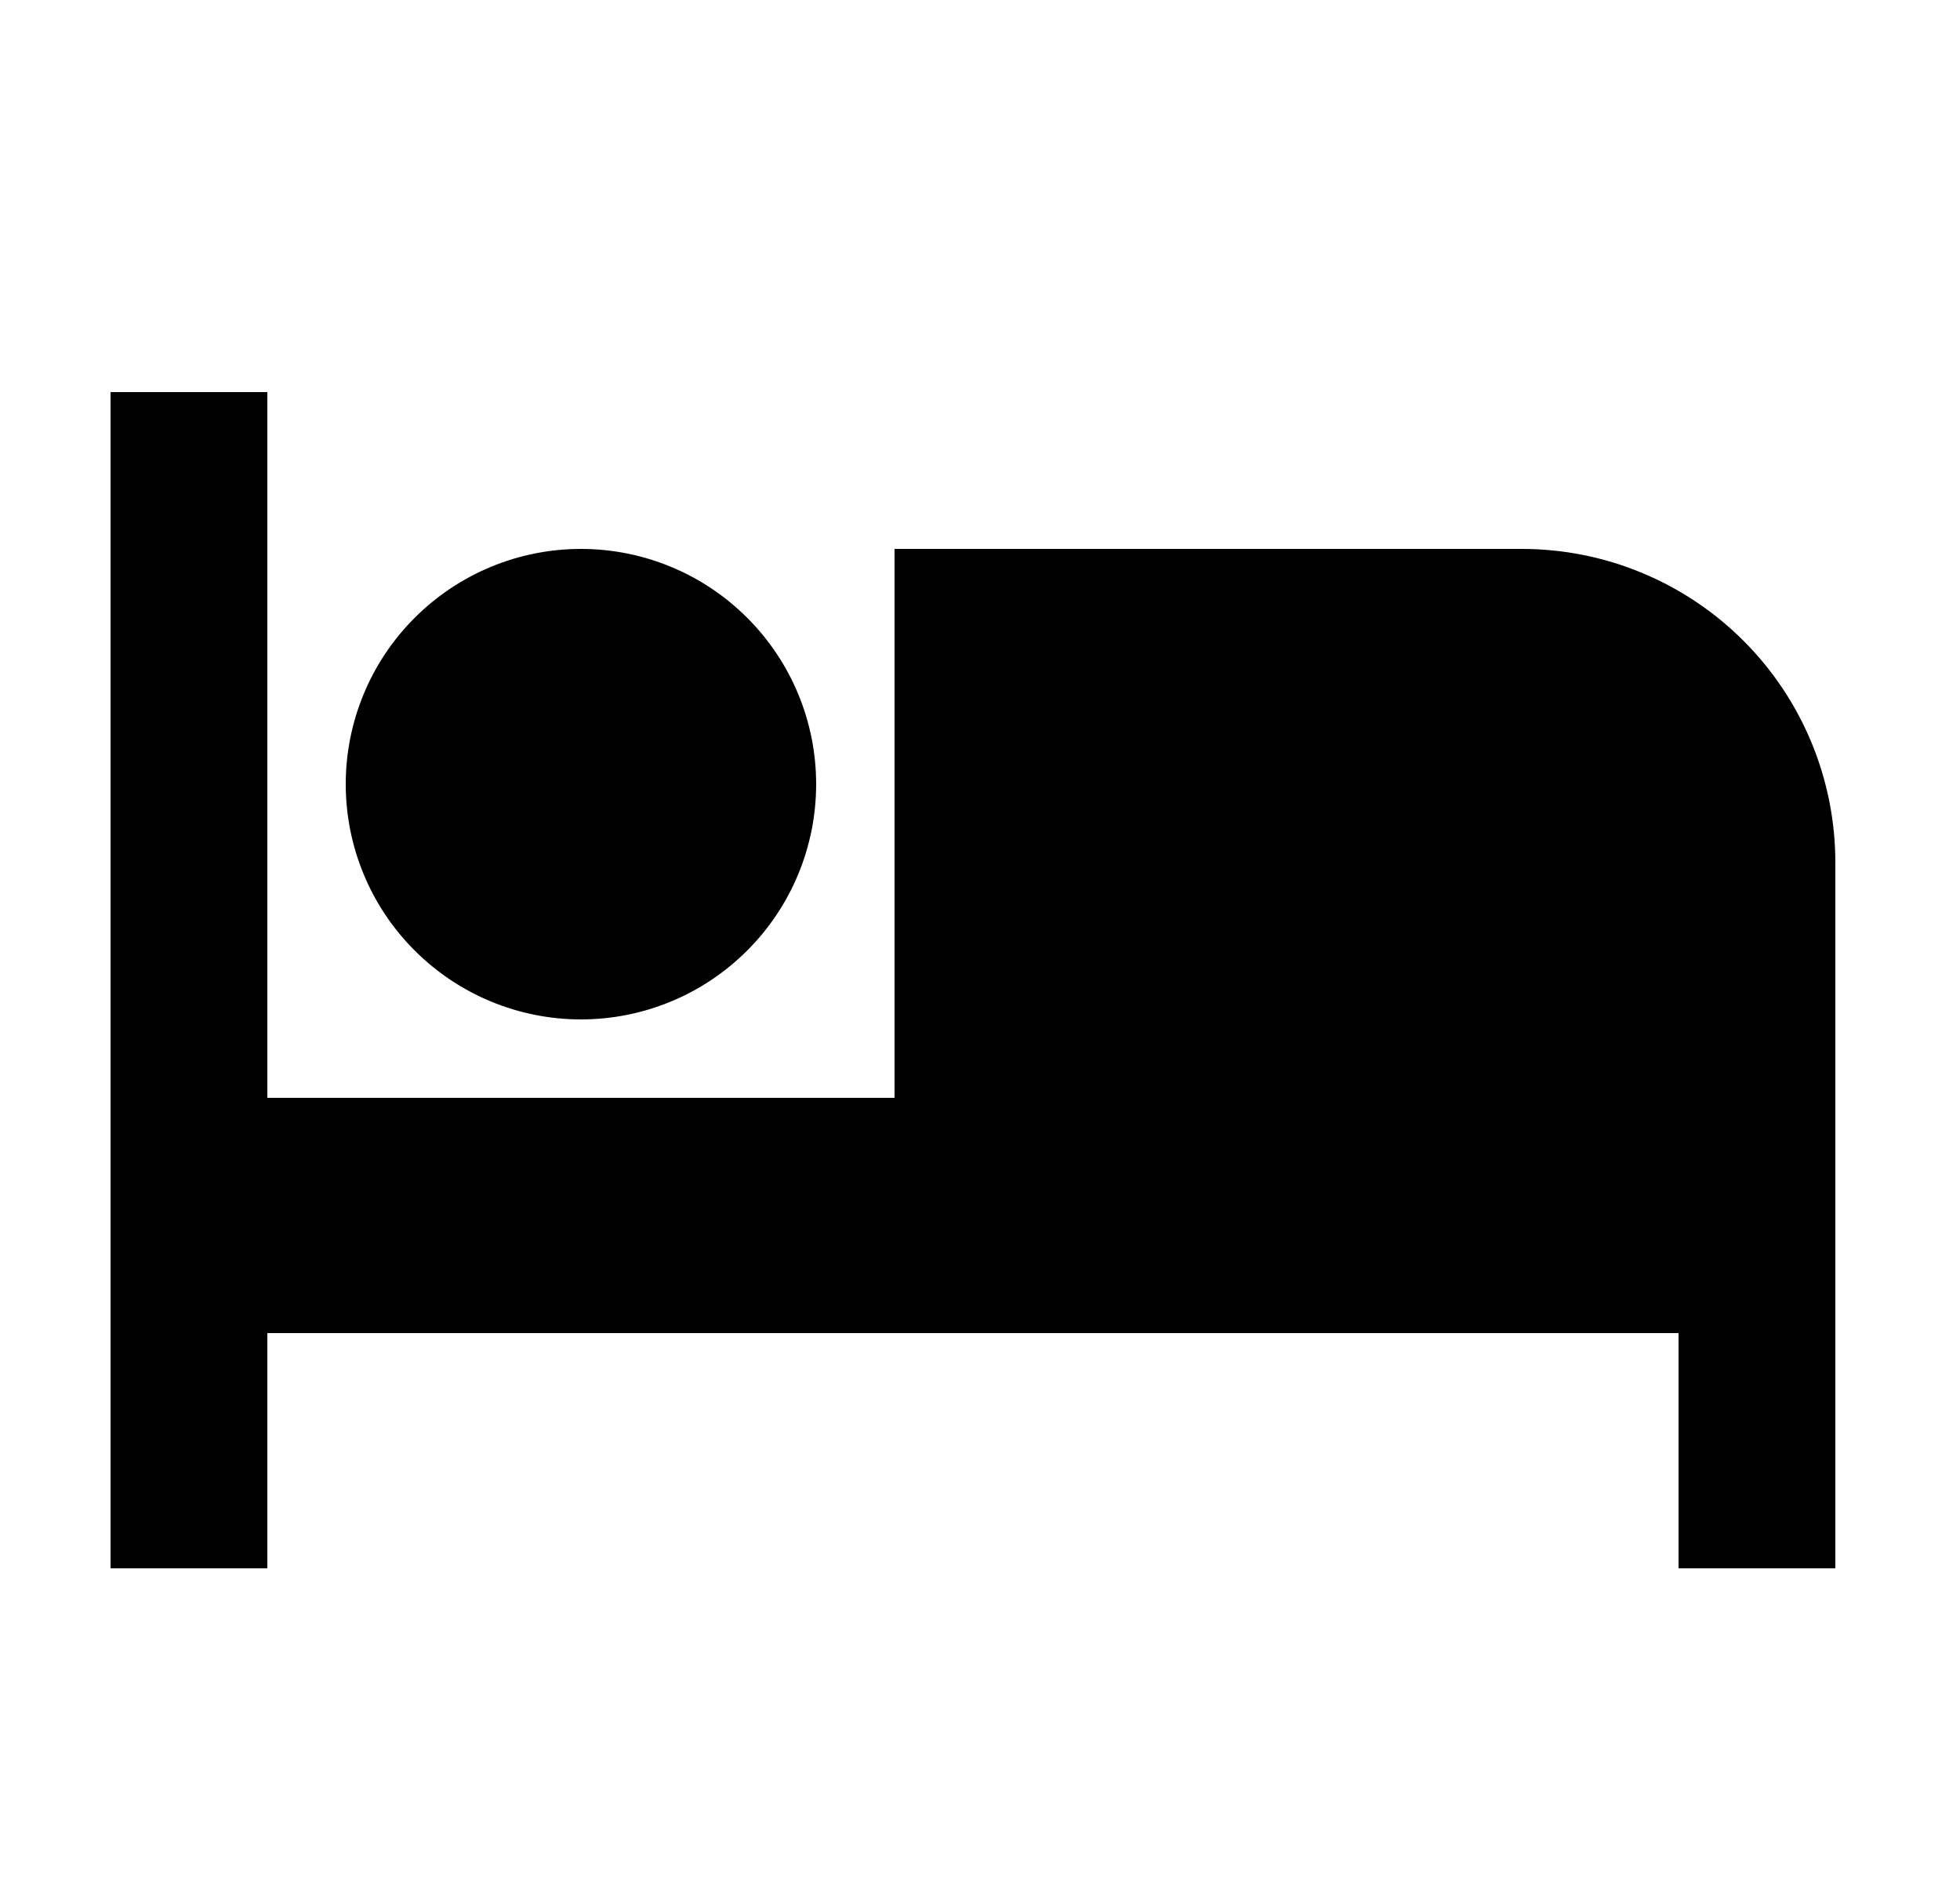 <svg id="1" viewBox="0 0 25 24" xmlns="http://www.w3.org/2000/svg">
<g id="182">
<path id="Vector" d="M19.41 7H11.41V14H3.41V5H1.41V20H3.41V17H21.41V20H23.41V11C23.41 9.939 22.989 8.922 22.239 8.172C21.488 7.421 20.471 7 19.41 7ZM7.41 13C8.206 13 8.969 12.684 9.531 12.121C10.094 11.559 10.41 10.796 10.41 10C10.41 9.204 10.094 8.441 9.531 7.879C8.969 7.316 8.206 7 7.41 7C6.615 7 5.851 7.316 5.289 7.879C4.726 8.441 4.41 9.204 4.41 10C4.41 10.796 4.726 11.559 5.289 12.121C5.851 12.684 6.615 13 7.41 13Z"/>
</g>
</svg>
